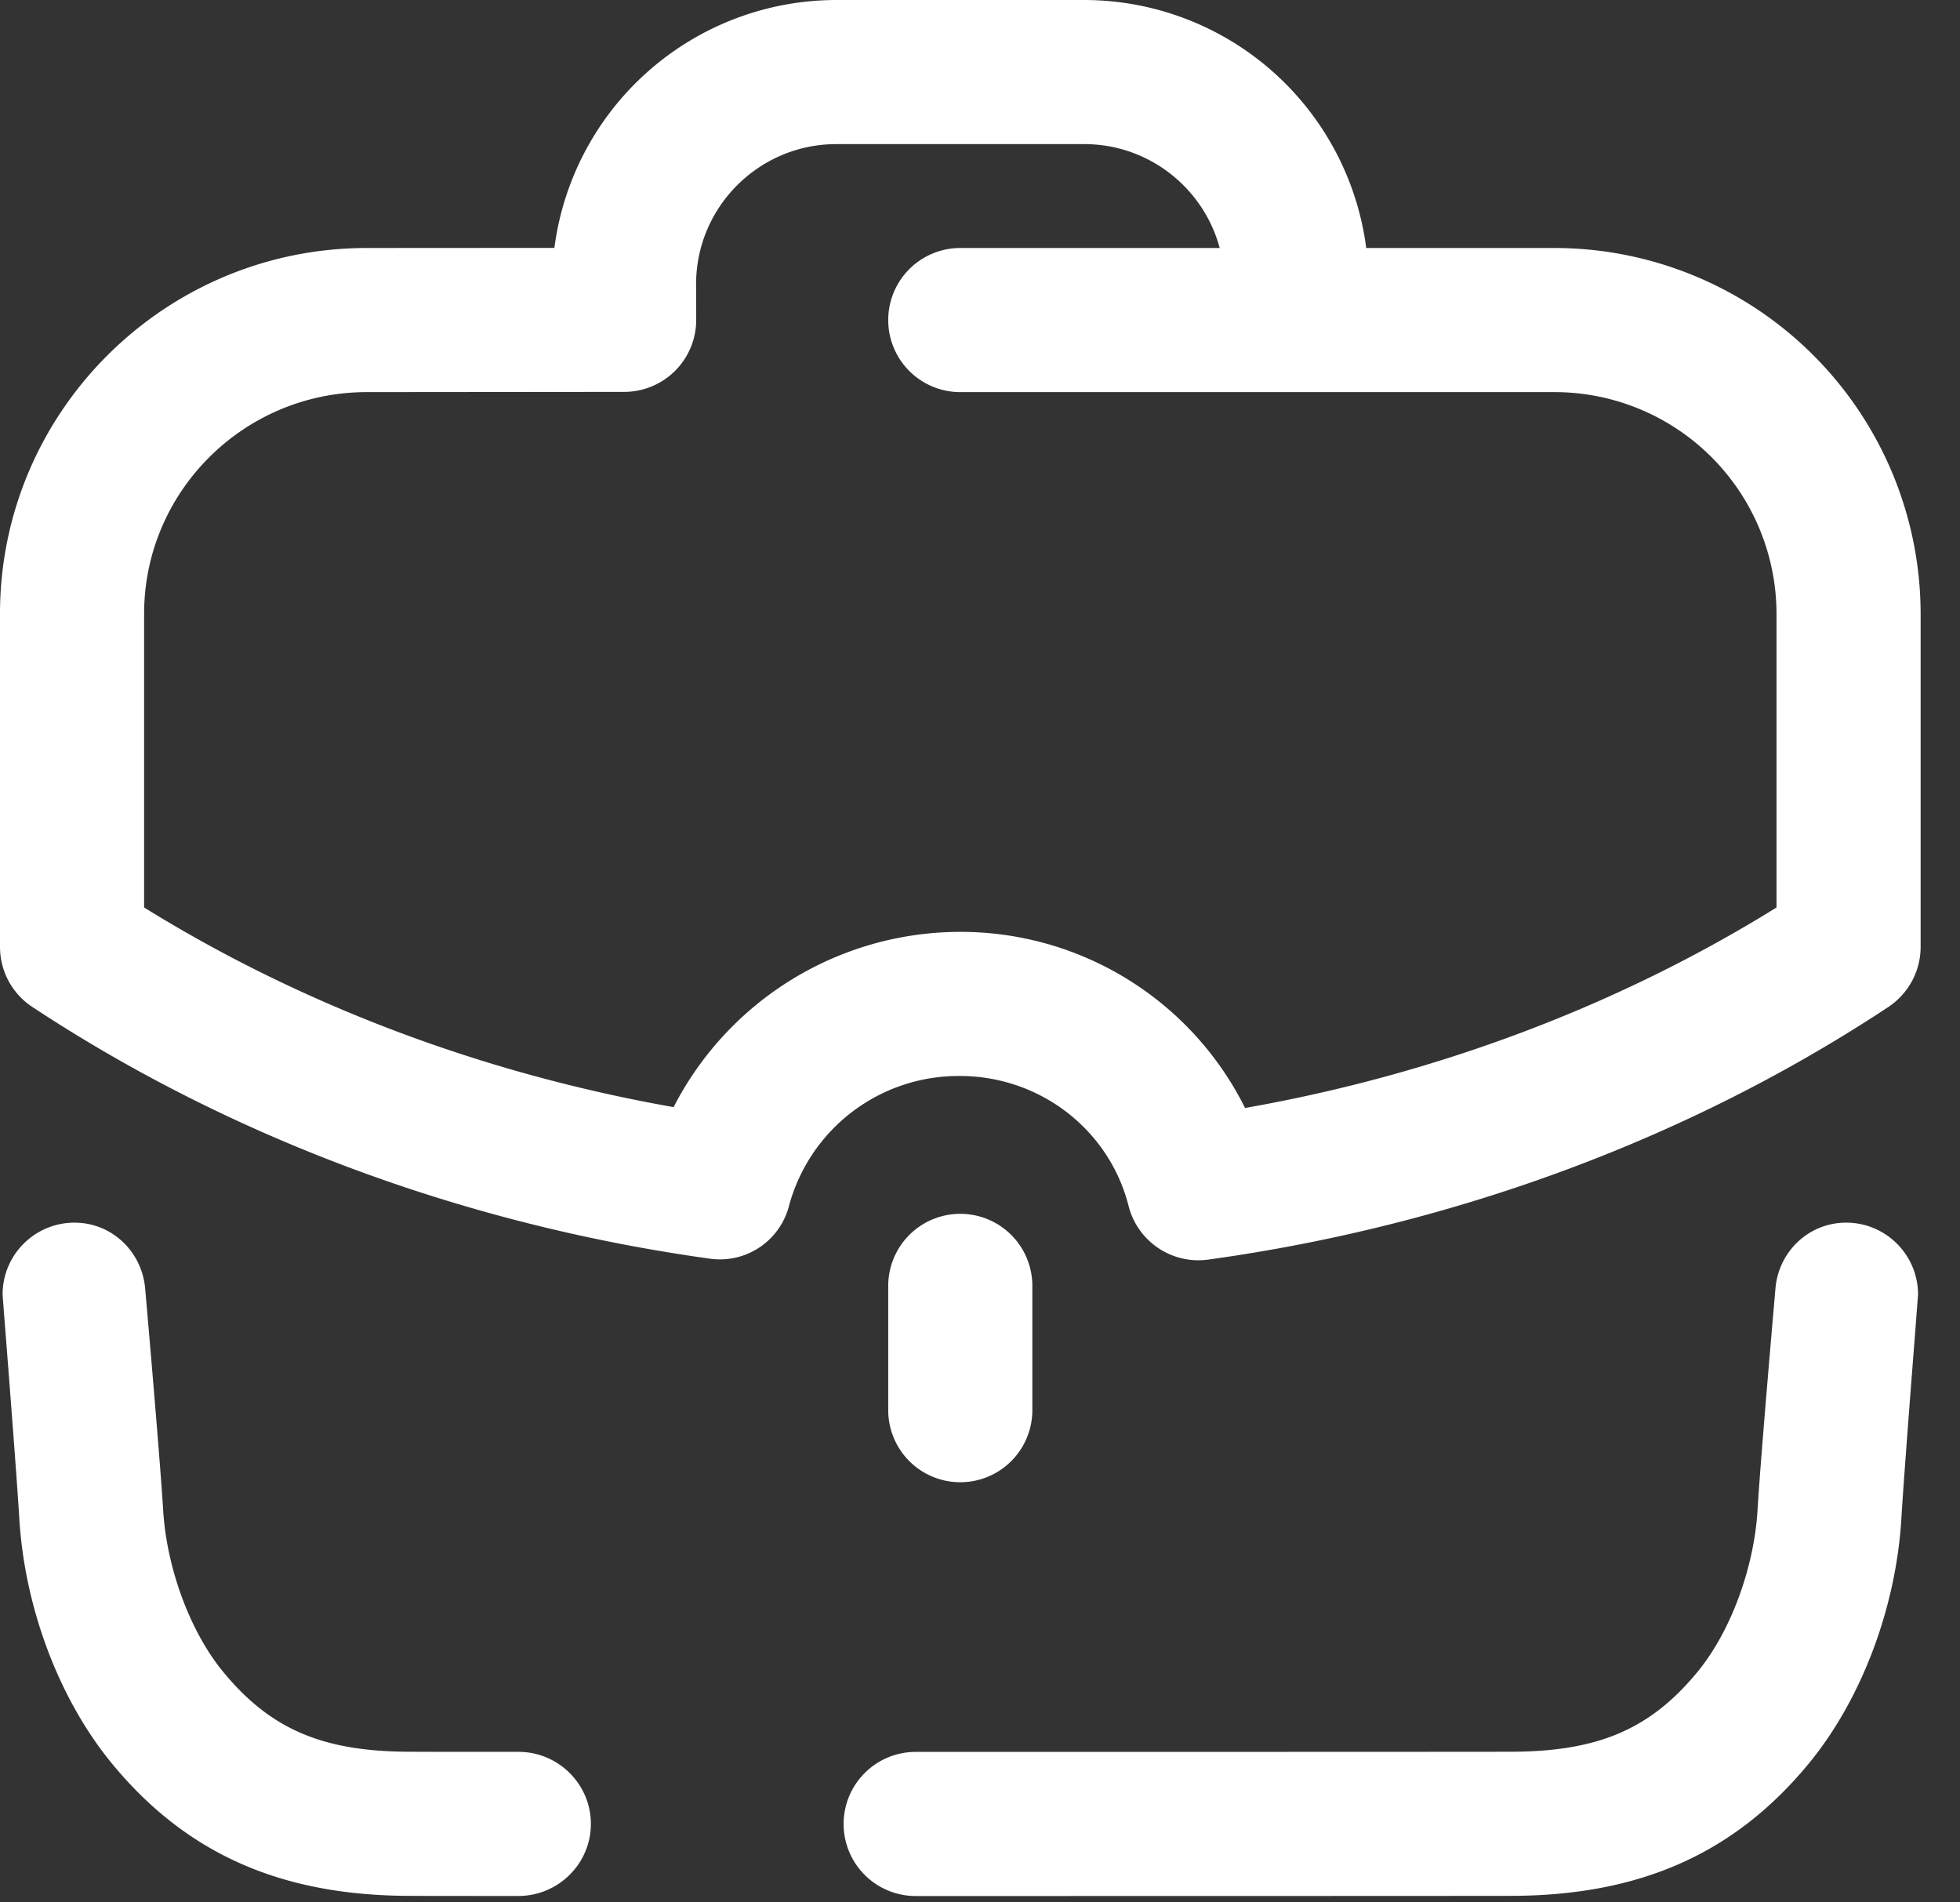 <svg width="34" height="33" fill="none" xmlns="http://www.w3.org/2000/svg"><rect width="100%" height="100%" fill="#333333" stroke="none"/><path fill-rule="evenodd" clip-rule="evenodd" d="M26.972 4.302H23.7A4.938 4.938 0 0 0 18.81 0h-4.303a4.936 4.936 0 0 0-4.89 4.3l-3.255.002C2.853 4.302 0 7.148 0 10.647v5.778c0 .42.21.812.562 1.043 3.431 2.265 7.493 3.774 11.745 4.365a1.238 1.238 0 0 0 1.378-.908 3.045 3.045 0 0 1 2.965-2.26c1.387 0 2.59.928 2.927 2.253a1.25 1.25 0 0 0 1.383.932c4.28-.592 8.36-2.108 11.797-4.382.35-.233.56-.623.56-1.043v-5.778a6.353 6.353 0 0 0-6.345-6.345Zm3.845 11.44c-2.739 1.701-5.895 2.893-9.219 3.478a5.511 5.511 0 0 0-4.948-3.055 5.592 5.592 0 0 0-4.965 3.04c-3.303-.582-6.45-1.767-9.185-3.463v-5.095c0-2.12 1.732-3.845 3.863-3.845l4.464-.004a1.249 1.249 0 0 0 1.25-1.251l-.002-.617c0-1.34 1.092-2.43 2.432-2.43h4.303c1.122 0 2.07.765 2.348 1.802h-4.5a1.25 1.25 0 0 0 0 2.5h10.314a3.85 3.85 0 0 1 3.845 3.845v5.095Zm-12.909 6.564v2.156a1.25 1.25 0 0 1-2.5 0v-2.156a1.25 1.25 0 0 1 2.5 0Zm14.117-1.097c-.655 0-1.177.51-1.227 1.15 0 0-.256 2.915-.31 3.835-.061 1.018-.475 2.127-1.053 2.822-.815.983-1.718 1.368-3.222 1.371-.986.002-6.308.003-10.328.003a1.25 1.25 0 1 0-.002 2.5c3.88 0 9.404-.001 10.335-.003 2.224-.005 3.859-.728 5.142-2.275.922-1.11 1.528-2.705 1.623-4.268.038-.643.167-2.31.24-3.24l.049-.648c0-.689-.559-1.247-1.247-1.247ZM7.104 30.387c.326.002 1.003.002 1.891.002.69 0 1.255.56 1.255 1.25s-.566 1.25-1.258 1.25c-.9 0-1.557 0-1.892-.002-2.225-.005-3.86-.729-5.143-2.277-.92-1.108-1.528-2.703-1.622-4.267-.038-.633-.164-2.262-.237-3.199a97.383 97.383 0 0 1-.053-.689c0-.688.559-1.246 1.247-1.246.655 0 1.175.51 1.227 1.151 0 0 .256 2.915.311 3.834.062 1.018.474 2.126 1.052 2.82.817.986 1.72 1.37 3.222 1.373Z" fill="#fff"/></svg>